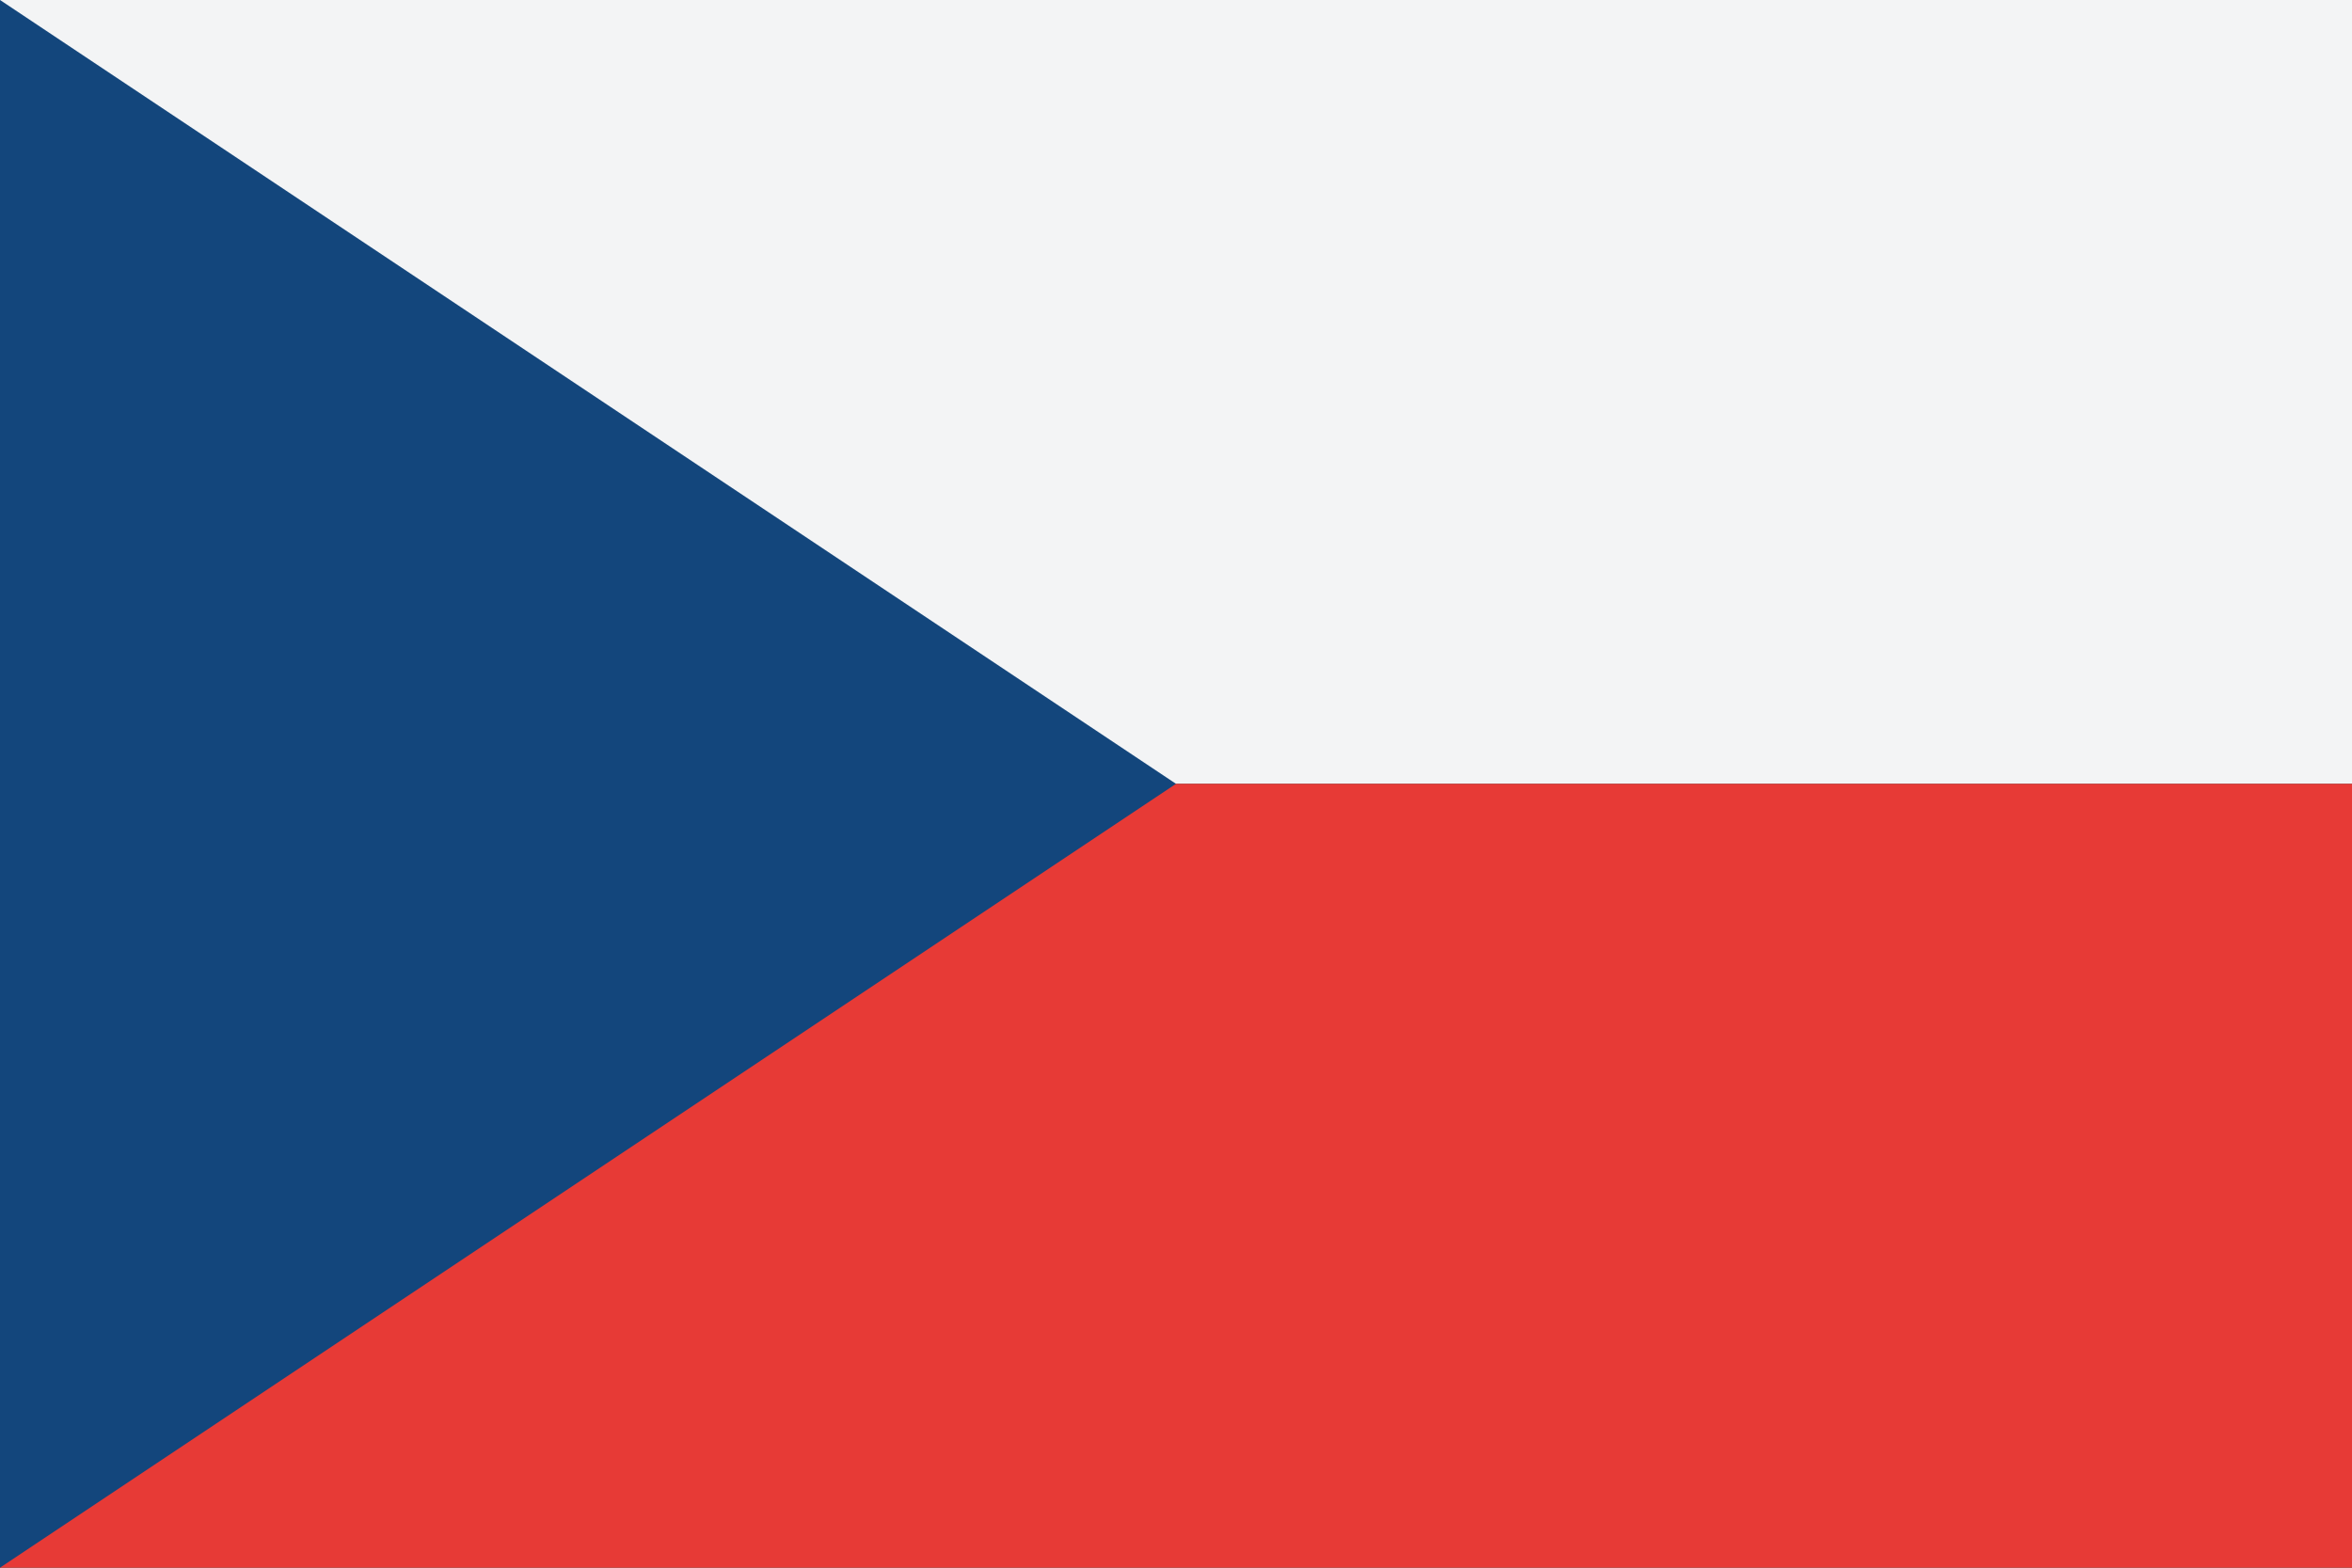 <svg viewBox="0 0 36 24">
    <rect x="0" y="0" width="36" height="24" fill="#333333" stroke="none"/>
    <rect width="36" height="12" fill="#f3f4f5"/>
    <rect y="12" width="36" height="12" fill="#e73a36"/>
    <polygon points="0 0 18 12 0 24" fill="#13467c"/>
</svg>